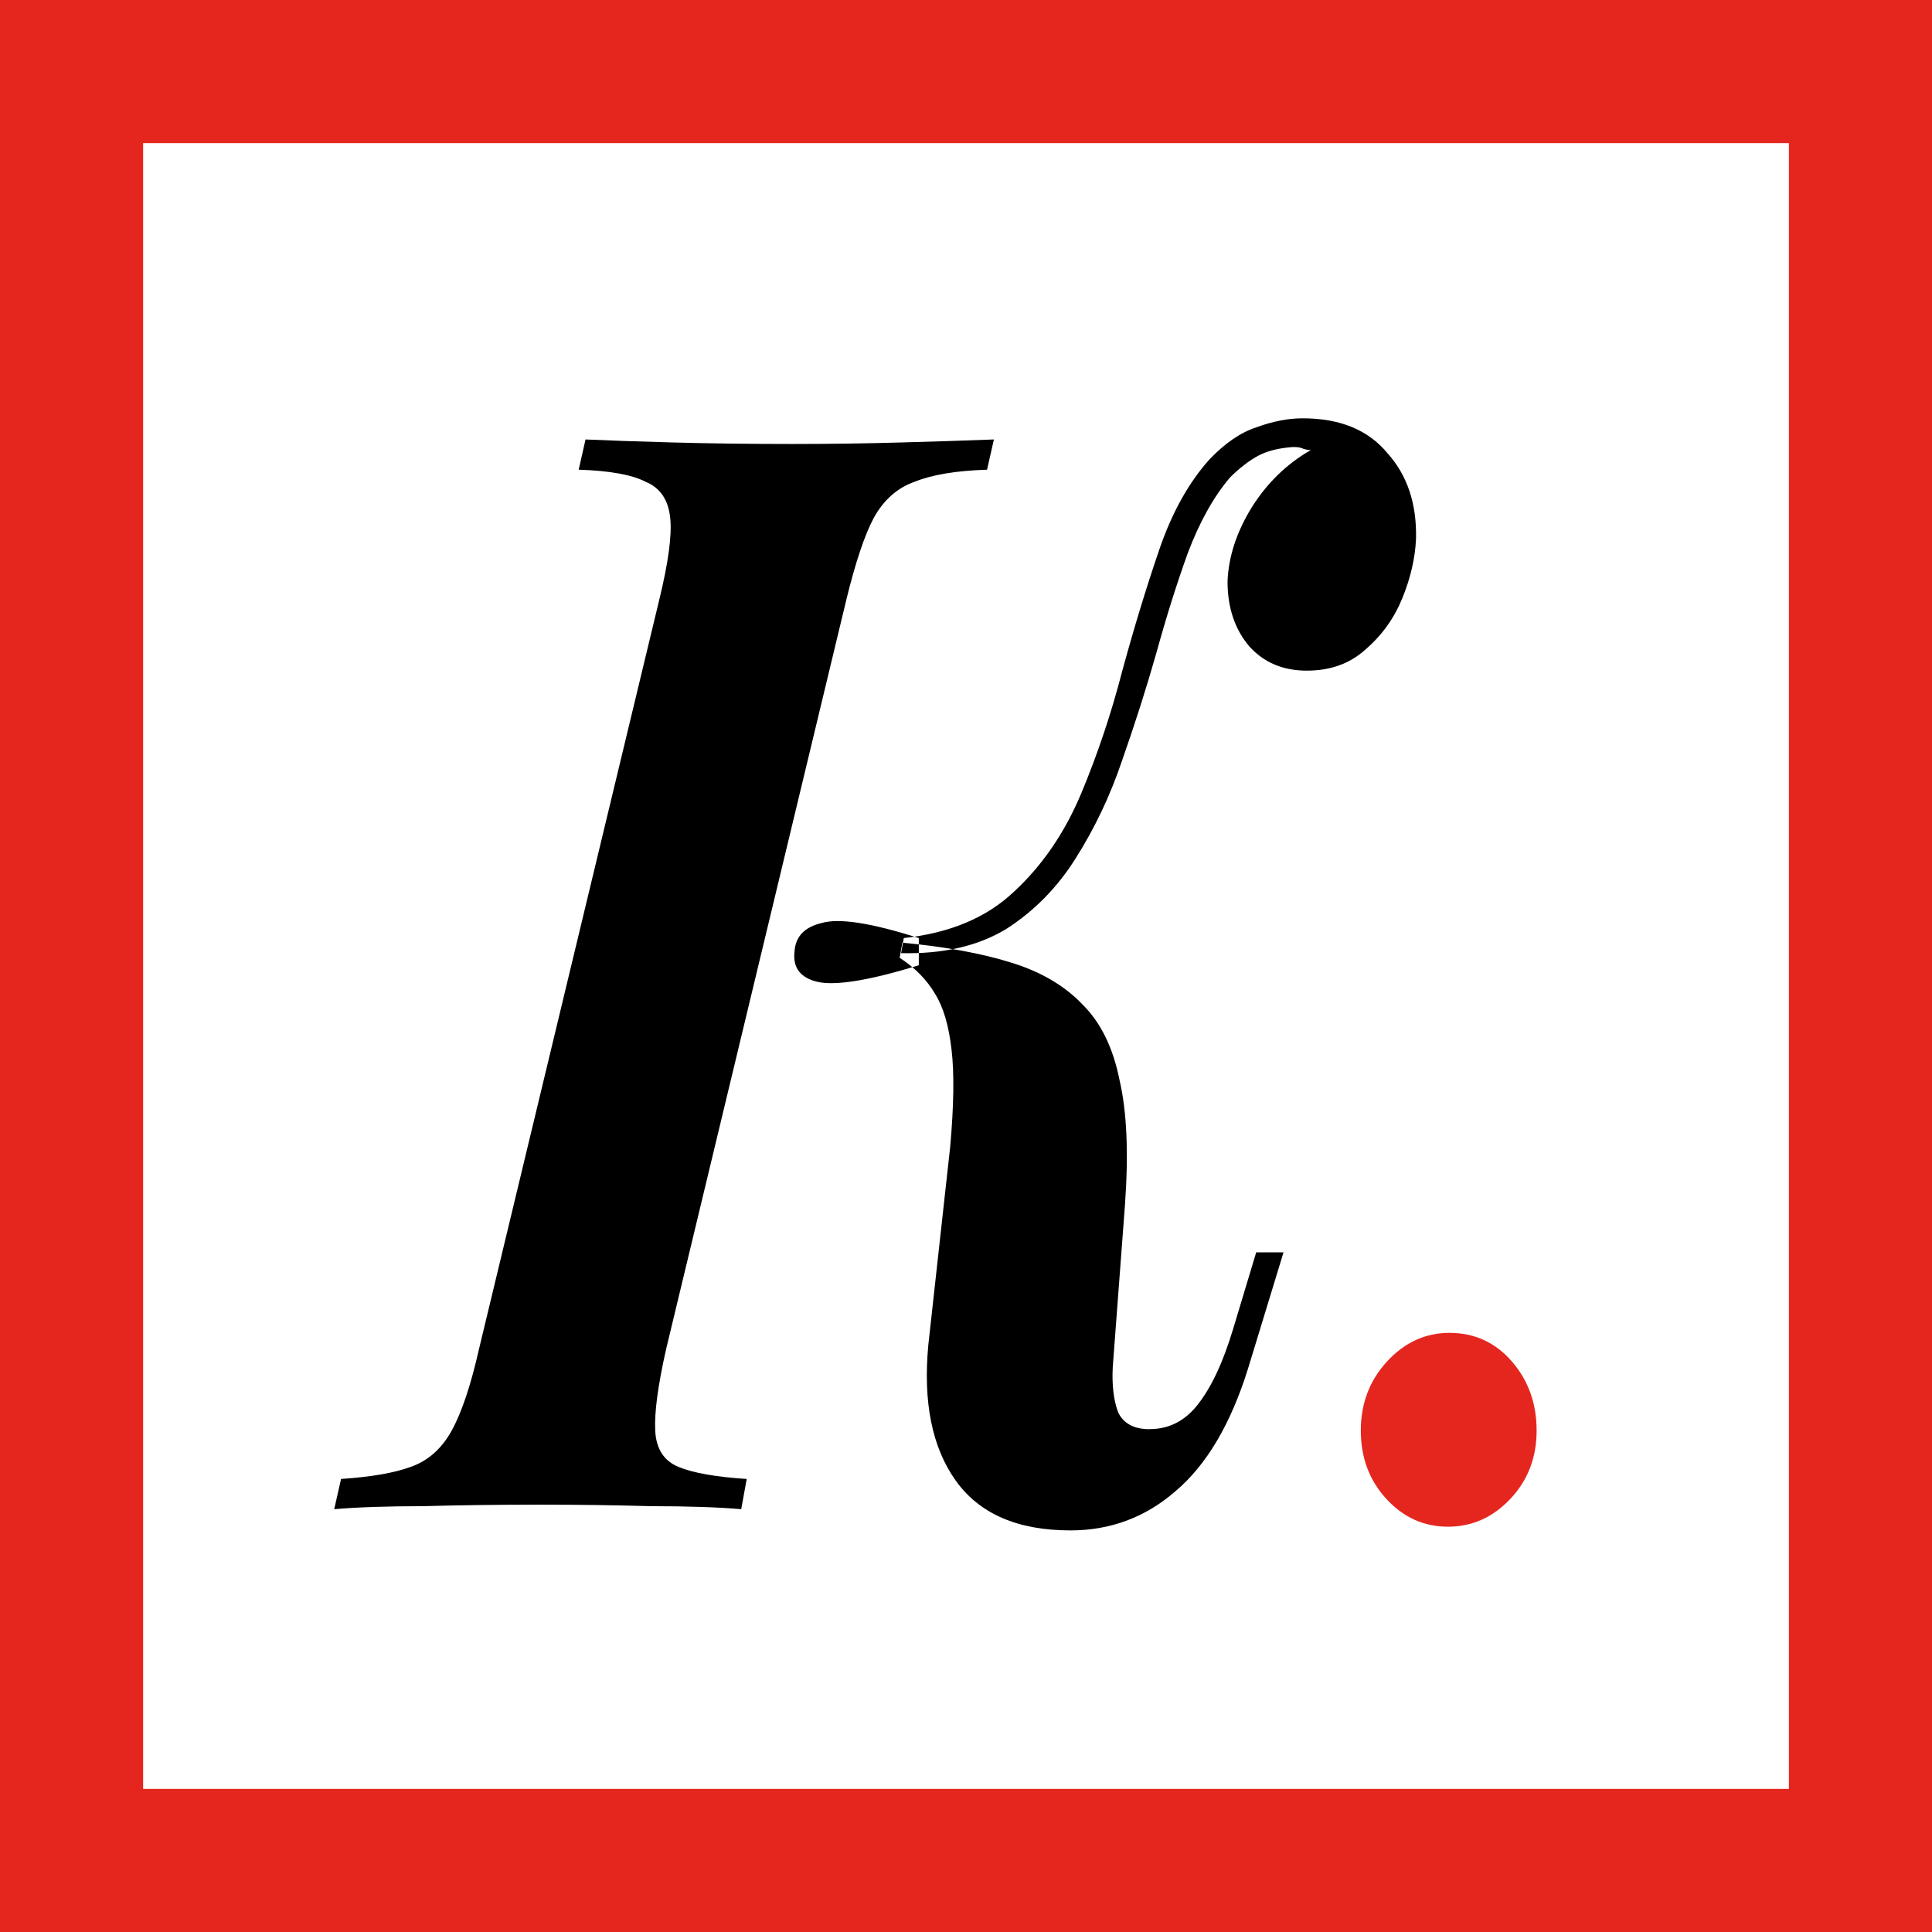 <?xml version="1.0" encoding="UTF-8" standalone="no"?>
<svg
   width="54px"
   height="54px"
   viewBox="0 0 54 54"
   version="1.1"
   id="svg1"
   sodipodi:docname="logo-mobile.svg"
   inkscape:version="1.3.2 (091e20e, 2023-11-25)"
   xmlns:inkscape="http://www.inkscape.org/namespaces/inkscape"
   xmlns:sodipodi="http://sodipodi.sourceforge.net/DTD/sodipodi-0.dtd"
   xmlns="http://www.w3.org/2000/svg"
   xmlns:svg="http://www.w3.org/2000/svg"
   xmlns:rdf="http://www.w3.org/1999/02/22-rdf-syntax-ns#"
   xmlns:cc="http://creativecommons.org/ns#"
   xmlns:dc="http://purl.org/dc/elements/1.1/">
  <defs
     id="defs1" />
  <sodipodi:namedview
     id="namedview1"
     pagecolor="#ffffff"
     bordercolor="#000000"
     borderopacity="0.25"
     inkscape:showpageshadow="2"
     inkscape:pageopacity="0.0"
     inkscape:pagecheckerboard="0"
     inkscape:deskcolor="#d1d1d1"
     inkscape:zoom="4.3703704"
     inkscape:cx="26.885593"
     inkscape:cy="26.885593"
     inkscape:window-width="1472"
     inkscape:window-height="920"
     inkscape:window-x="0"
     inkscape:window-y="36"
     inkscape:window-maximized="0"
     inkscape:current-layer="logo-mobile" />
  <title
     id="title1">logo-mobile</title>
  <g
     id="Page-1"
     stroke="none"
     stroke-width="1"
     fill="none"
     fill-rule="evenodd">
    <g
       id="logo-mobile">
      <rect
         id="Rectangle-6"
         stroke="#E5261F"
         stroke-width="4"
         fill-rule="nonzero"
         x="2"
         y="2"
         width="50"
         height="50" />
      <path
         d="m 19.578,35.842 q -0.361,1.445 -0.321,2.168 0.04,0.723 0.682,0.963 0.642,0.241 2.007,0.321 l -0.161,0.803 q -1.044,-0.08 -2.649,-0.08 -1.606,-0.04 -3.252,-0.04 -1.847,0 -3.452,0.04 -1.566,0 -2.609,0.08 l 0.201,-0.803 q 1.325,-0.08 2.047,-0.321 0.763,-0.241 1.204,-0.963 0.442,-0.723 0.803,-2.168 l 5.299,-19.911 q 0.401,-1.485 0.321,-2.168 -0.08,-0.723 -0.723,-0.963 -0.602,-0.281 -1.967,-0.321 l 0.201,-0.803 q 0.963,0.04 2.569,0.08 1.646,0.04 3.492,0.04 1.646,0 3.211,-0.04 1.606,-0.04 2.73,-0.08 l -0.201,0.803 q -1.365,0.04 -2.128,0.321 -0.763,0.241 -1.204,0.963 -0.401,0.682 -0.803,2.168 z m 14.211,2.128 q 0.843,0 1.405,-0.642 0.602,-0.682 1.044,-2.007 l 0.682,-2.047 h 0.803 l -1.044,3.091 q -0.763,2.208 -2.128,3.252 -1.325,1.044 -3.091,1.044 -2.328,0 -3.372,-1.325 -1.044,-1.325 -0.803,-3.613 l 0.642,-5.259 q 0.161,-1.646 0.04,-2.569 -0.12,-0.963 -0.482,-1.485 -0.361,-0.562 -1.044,-0.963 l 0.08,-0.401 q 1.887,0.161 3.171,0.522 1.325,0.361 2.128,1.124 0.803,0.723 1.084,2.007 0.321,1.244 0.161,3.292 l -0.361,4.335 q -0.04,0.723 0.161,1.204 0.241,0.442 0.923,0.442 z M 27.004,25.646 q -2.168,0.602 -2.971,0.442 -0.763,-0.161 -0.682,-0.803 0.04,-0.602 0.803,-0.763 0.763,-0.201 2.85,0.401 z m 9.153,-12.966 q -0.723,0.763 -1.244,2.007 -0.482,1.204 -0.923,2.649 -0.442,1.405 -1.004,2.85 -0.522,1.405 -1.365,2.609 -0.803,1.164 -2.047,1.887 -1.244,0.682 -3.091,0.642 l 0.08,-0.401 q 2.047,-0.201 3.252,-1.244 1.244,-1.044 1.967,-2.609 0.723,-1.566 1.204,-3.252 0.522,-1.726 1.084,-3.211 0.562,-1.485 1.485,-2.409 0.682,-0.642 1.365,-0.843 0.723,-0.241 1.365,-0.241 1.646,0 2.489,0.923 0.883,0.883 0.843,2.288 -0.04,0.763 -0.401,1.566 -0.361,0.803 -1.084,1.365 -0.682,0.562 -1.726,0.562 -1.044,0 -1.686,-0.642 -0.642,-0.682 -0.642,-1.726 0.04,-0.963 0.682,-1.927 0.682,-1.004 1.766,-1.566 -0.12,0 -0.241,-0.04 -0.08,-0.04 -0.281,-0.04 -0.642,0.04 -1.044,0.241 -0.401,0.201 -0.803,0.562 z"
         id="text1"
         style="font-style:italic;font-weight:600;font-size:40.143px;font-family:'Playfair Display';-inkscape-font-specification:'Playfair Display Semi-Bold Italic';letter-spacing:0px;fill:#000000;stroke-width:0.418"
         transform="scale(0.951,1.052)"
         aria-label="K"
         inkscape:label="K" />
      <path
         id="."
         fill="#e5261f"
         d="m 38.749,41.895 c -0.476,-0.518 -0.714,-1.155 -0.714,-1.911 0,-0.756 0.245,-1.4 0.735,-1.932 0.49,-0.532 1.071,-0.798 1.743,-0.798 0.7,0 1.281,0.266 1.743,0.798 0.462,0.532 0.693,1.176 0.693,1.932 0,0.756 -0.245,1.393 -0.735,1.911 -0.49,0.518 -1.071,0.777 -1.743,0.777 -0.672,0 -1.246,-0.259 -1.722,-0.777 z" />
    </g>
  </g>
</svg>
